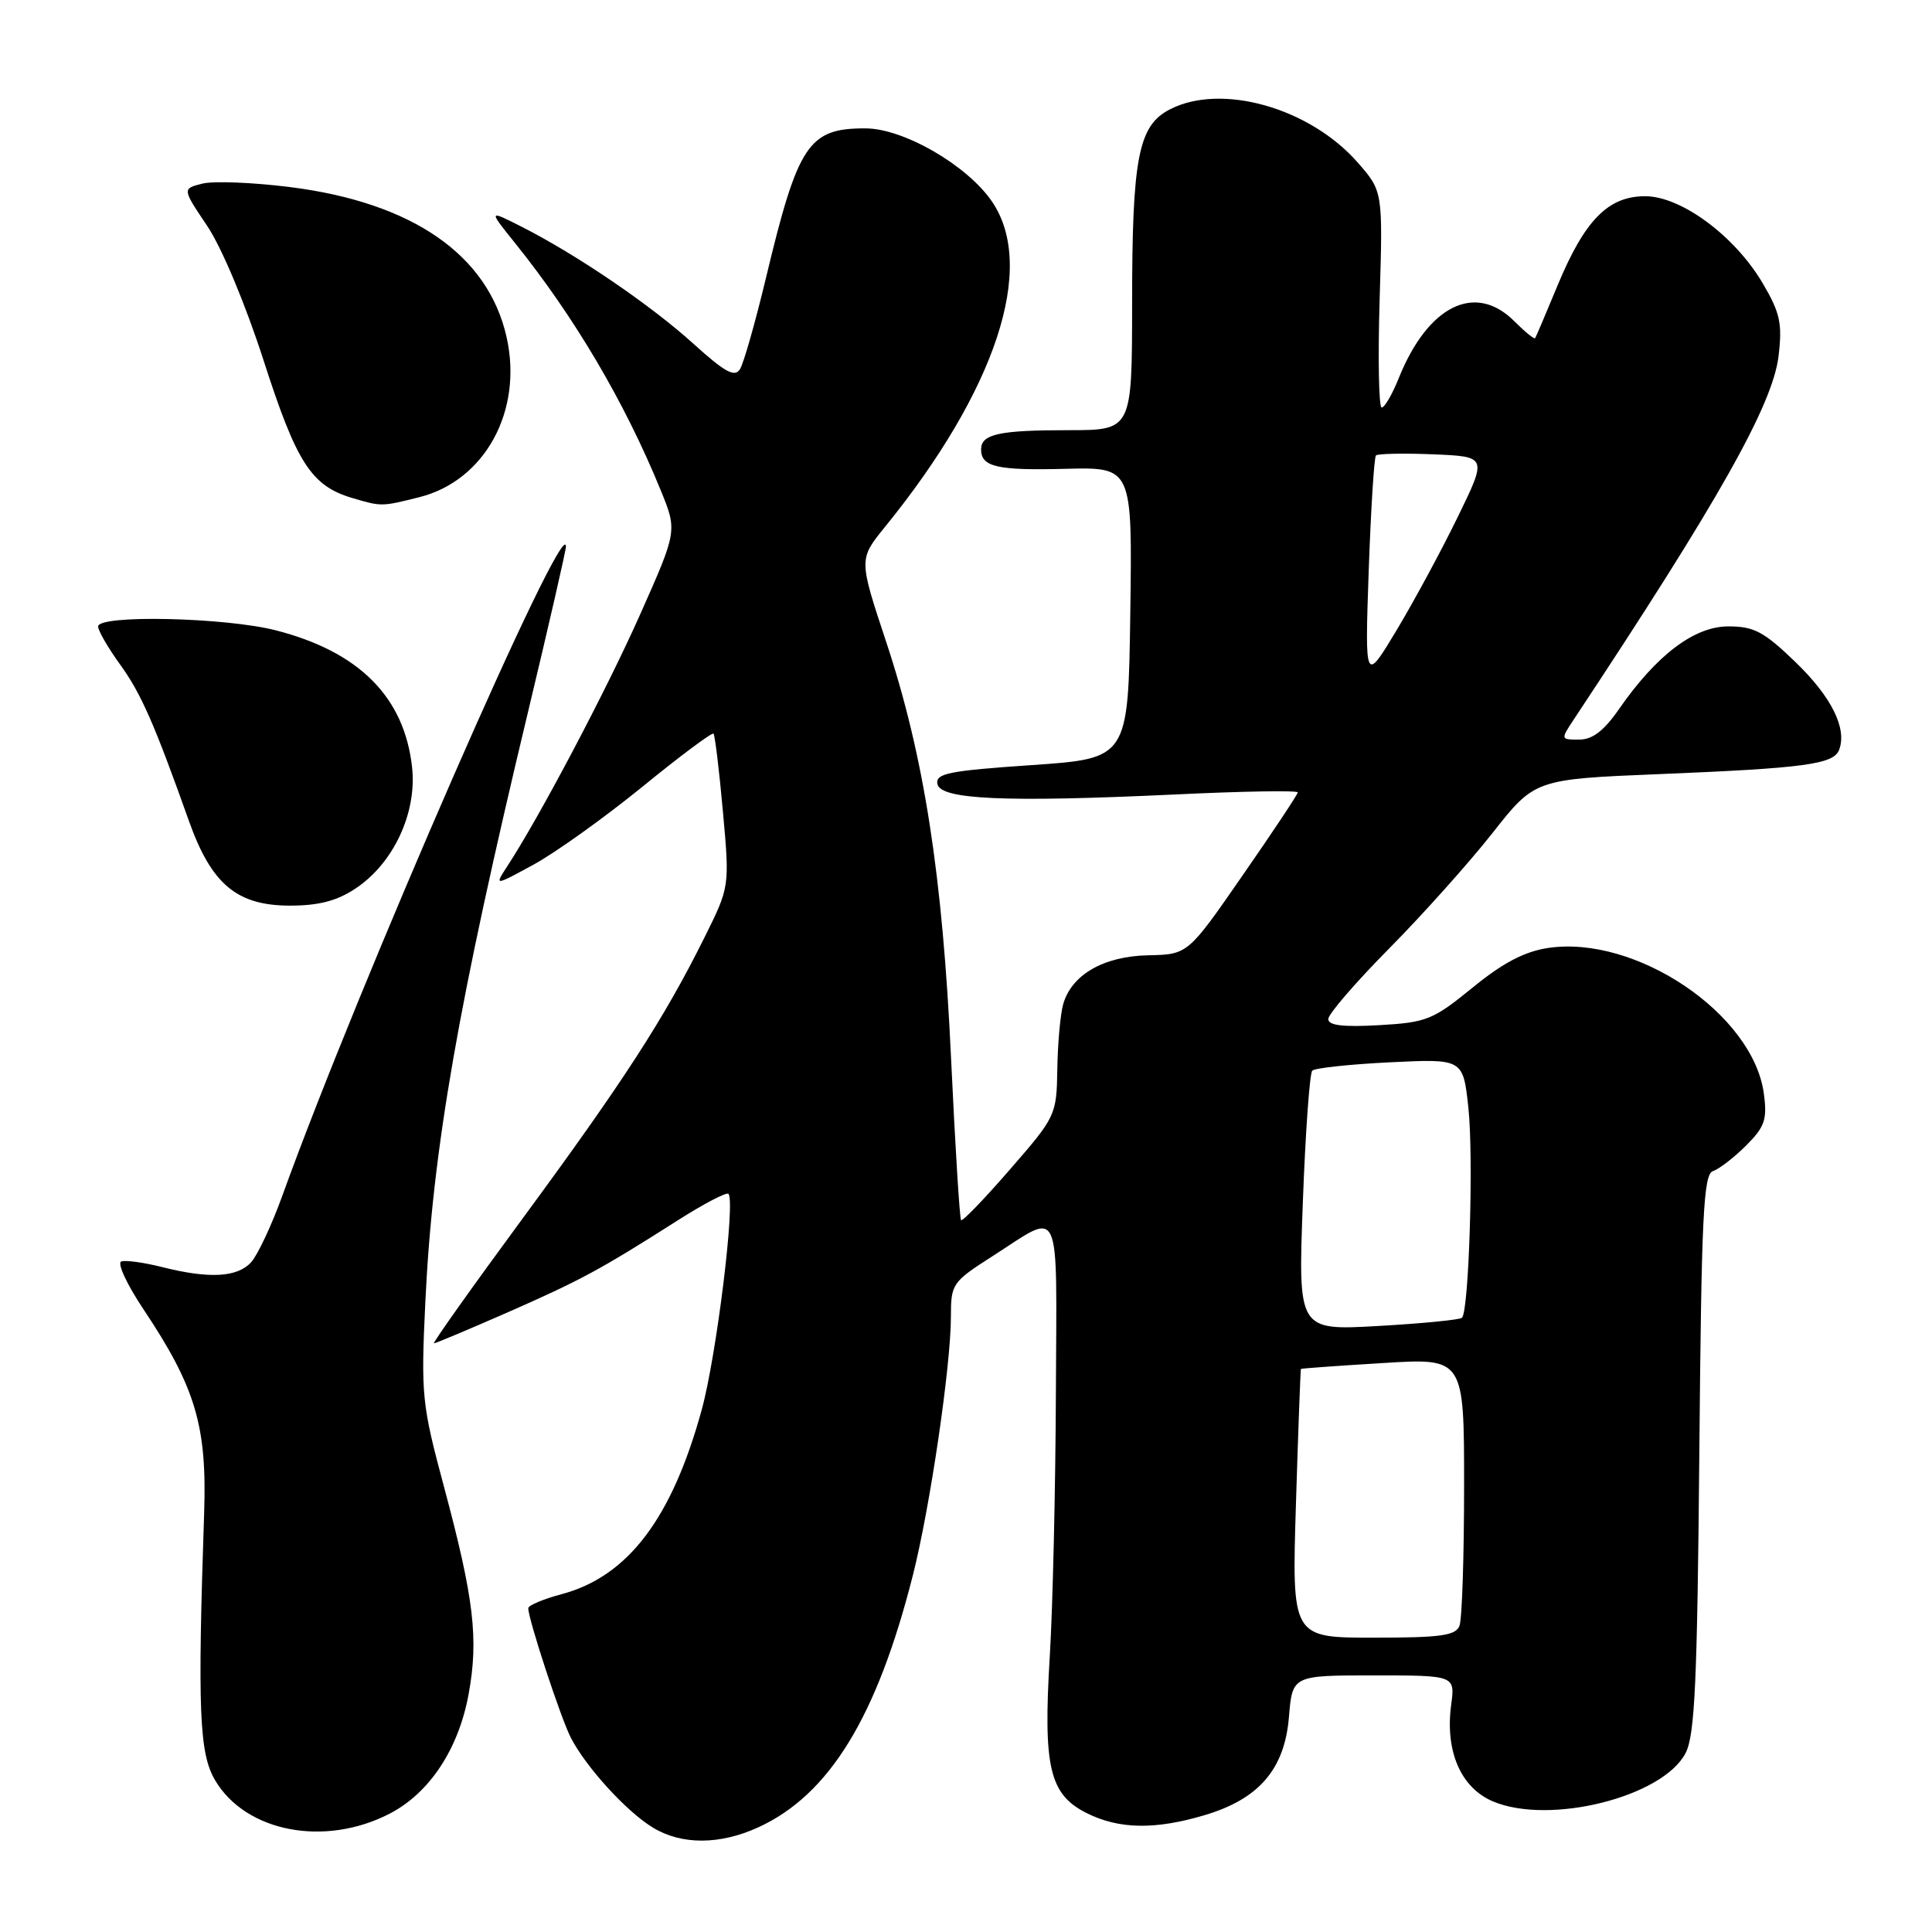 <?xml version="1.0" encoding="UTF-8" standalone="no"?>
<!DOCTYPE svg PUBLIC "-//W3C//DTD SVG 1.1//EN" "http://www.w3.org/Graphics/SVG/1.1/DTD/svg11.dtd" >
<svg xmlns="http://www.w3.org/2000/svg" xmlns:xlink="http://www.w3.org/1999/xlink" version="1.1" viewBox="0 0 256 256">
 <g >
 <path fill="currentColor"
d=" M 100.50 242.12 C 109.89 237.81 116.20 227.52 120.96 208.73 C 123.24 199.74 126.00 180.96 126.00 174.45 C 126.00 170.12 126.18 169.86 131.50 166.46 C 140.79 160.51 140.01 158.83 139.91 184.64 C 139.86 197.21 139.50 212.90 139.10 219.50 C 138.21 234.20 139.06 237.78 144.00 240.25 C 148.28 242.39 153.05 242.47 159.61 240.52 C 166.82 238.38 170.22 234.43 170.79 227.52 C 171.25 222.00 171.25 222.00 182.03 222.00 C 192.81 222.00 192.81 222.00 192.29 225.88 C 191.46 232.06 193.57 236.92 197.86 238.71 C 205.38 241.86 220.35 238.09 223.35 232.29 C 224.58 229.92 224.90 222.80 225.17 192.53 C 225.45 160.95 225.71 155.59 226.99 155.17 C 227.81 154.90 229.78 153.37 231.37 151.79 C 233.85 149.30 234.18 148.35 233.72 144.91 C 232.30 134.36 216.76 123.87 205.13 125.61 C 202.01 126.08 199.14 127.58 195.13 130.86 C 189.88 135.14 189.04 135.48 182.75 135.84 C 177.98 136.11 176.00 135.88 176.00 135.03 C 176.00 134.38 179.62 130.18 184.05 125.70 C 188.48 121.23 194.64 114.34 197.74 110.41 C 203.37 103.25 203.37 103.25 219.94 102.57 C 239.08 101.79 242.96 101.27 243.69 99.37 C 244.77 96.54 242.70 92.36 237.93 87.75 C 233.73 83.69 232.42 83.00 229.01 83.00 C 224.50 83.00 219.50 86.79 214.51 93.98 C 212.53 96.84 211.01 98.00 209.25 98.00 C 206.77 98.00 206.77 98.00 208.59 95.25 C 227.76 66.32 234.90 53.63 235.67 47.17 C 236.18 42.87 235.87 41.45 233.60 37.59 C 229.92 31.30 222.78 26.00 217.99 26.00 C 213.09 26.00 209.99 29.15 206.40 37.79 C 204.87 41.48 203.53 44.64 203.41 44.81 C 203.30 44.98 202.06 43.97 200.65 42.56 C 195.47 37.38 189.19 40.49 185.32 50.16 C 184.47 52.27 183.47 54.00 183.08 54.00 C 182.70 54.00 182.57 47.55 182.81 39.67 C 183.24 25.34 183.24 25.34 179.88 21.51 C 173.52 14.27 161.82 10.97 155.00 14.50 C 150.83 16.65 150.01 20.89 150.01 40.25 C 150.00 57.00 150.00 57.00 141.58 57.00 C 132.37 57.00 130.00 57.52 130.00 59.55 C 130.00 61.87 132.13 62.36 141.21 62.12 C 150.04 61.90 150.04 61.90 149.77 81.20 C 149.50 100.50 149.50 100.50 136.70 101.38 C 125.71 102.13 123.95 102.48 124.21 103.88 C 124.61 105.95 133.17 106.33 155.75 105.27 C 164.69 104.84 171.98 104.72 171.96 105.00 C 171.94 105.28 168.66 110.22 164.66 115.98 C 157.40 126.47 157.40 126.47 152.15 126.58 C 146.23 126.70 141.97 129.16 140.87 133.09 C 140.50 134.42 140.15 138.28 140.10 141.68 C 140.00 147.76 139.91 147.97 133.84 154.94 C 130.46 158.84 127.53 161.87 127.35 161.68 C 127.16 161.49 126.57 151.92 126.03 140.42 C 124.90 115.94 122.44 100.14 117.39 84.95 C 113.79 74.09 113.79 74.09 117.28 69.80 C 131.98 51.69 137.35 35.40 131.46 26.73 C 128.20 21.92 119.74 17.02 114.68 17.01 C 107.14 16.99 105.74 19.08 101.50 36.80 C 100.09 42.68 98.54 48.14 98.05 48.92 C 97.36 50.04 96.06 49.33 91.84 45.51 C 86.18 40.39 76.38 33.72 69.11 30.04 C 64.71 27.81 64.71 27.81 68.21 32.16 C 76.12 42.00 82.75 53.23 87.53 64.92 C 89.75 70.34 89.75 70.34 84.82 81.42 C 80.37 91.43 71.43 108.37 67.16 114.87 C 65.52 117.39 65.52 117.39 70.73 114.55 C 73.59 112.99 80.05 108.37 85.07 104.29 C 90.08 100.20 94.35 97.02 94.54 97.21 C 94.73 97.40 95.30 102.05 95.79 107.53 C 96.69 117.50 96.69 117.50 93.32 124.27 C 88.02 134.93 82.64 143.25 69.40 161.25 C 62.62 170.46 57.27 178.00 57.50 178.00 C 57.72 178.00 62.09 176.16 67.21 173.92 C 76.94 169.64 79.51 168.26 89.78 161.72 C 93.23 159.52 96.27 157.93 96.52 158.19 C 97.47 159.14 94.93 179.68 92.99 186.77 C 89.03 201.21 83.21 208.88 74.44 211.23 C 72.00 211.88 70.00 212.72 70.00 213.10 C 70.00 214.57 74.30 227.64 75.63 230.24 C 77.64 234.15 83.00 240.03 86.50 242.16 C 90.30 244.48 95.39 244.47 100.50 242.12 Z  M 51.63 240.32 C 56.91 237.59 60.76 231.77 62.09 224.50 C 63.44 217.16 62.81 211.85 58.83 197.00 C 55.89 186.05 55.77 184.88 56.36 172.50 C 57.32 152.35 60.69 133.03 70.01 94.15 C 72.75 82.71 74.99 72.93 74.99 72.42 C 74.93 67.65 47.60 130.20 37.42 158.41 C 36.02 162.30 34.15 166.28 33.28 167.25 C 31.45 169.26 27.75 169.47 21.50 167.90 C 19.09 167.29 16.65 166.95 16.07 167.15 C 15.49 167.34 16.81 170.20 19.02 173.50 C 25.92 183.85 27.44 188.97 27.05 200.50 C 26.17 226.65 26.40 232.33 28.50 235.89 C 32.56 242.76 43.02 244.77 51.63 240.32 Z  M 47.10 117.74 C 52.15 114.39 55.27 107.69 54.60 101.65 C 53.58 92.37 47.59 86.35 36.54 83.52 C 29.81 81.80 13.00 81.43 13.00 83.01 C 13.00 83.56 14.29 85.80 15.87 87.99 C 18.67 91.84 20.42 95.81 25.03 108.77 C 28.02 117.18 31.39 120.00 38.43 120.00 C 42.24 120.00 44.65 119.37 47.10 117.74 Z  M 55.56 65.88 C 64.26 63.69 69.31 54.44 67.13 44.69 C 64.69 33.78 54.68 26.84 38.44 24.79 C 33.52 24.17 28.29 23.96 26.82 24.33 C 24.14 25.00 24.14 25.00 27.45 29.93 C 29.37 32.78 32.53 40.32 34.94 47.80 C 39.29 61.31 41.24 64.36 46.62 65.97 C 50.56 67.14 50.54 67.14 55.56 65.88 Z  M 171.72 199.25 C 172.02 189.49 172.32 181.45 172.38 181.39 C 172.45 181.32 177.34 180.97 183.25 180.61 C 194.00 179.94 194.00 179.94 194.00 196.89 C 194.00 206.21 193.73 214.55 193.39 215.42 C 192.89 216.73 190.91 217.00 181.98 217.00 C 171.17 217.00 171.17 217.00 171.72 199.25 Z  M 172.63 159.40 C 172.97 150.11 173.54 142.21 173.88 141.87 C 174.22 141.52 178.86 141.02 184.19 140.76 C 193.87 140.29 193.87 140.29 194.57 146.81 C 195.27 153.33 194.65 173.69 193.72 174.61 C 193.45 174.88 188.46 175.37 182.62 175.70 C 172.00 176.30 172.00 176.30 172.63 159.40 Z  M 181.36 75.64 C 181.65 67.47 182.08 60.59 182.32 60.35 C 182.56 60.11 185.98 60.04 189.91 60.20 C 197.06 60.50 197.06 60.50 193.16 68.50 C 191.02 72.90 187.37 79.65 185.06 83.50 C 180.85 90.50 180.85 90.50 181.36 75.64 Z "/>
</g>
</svg>